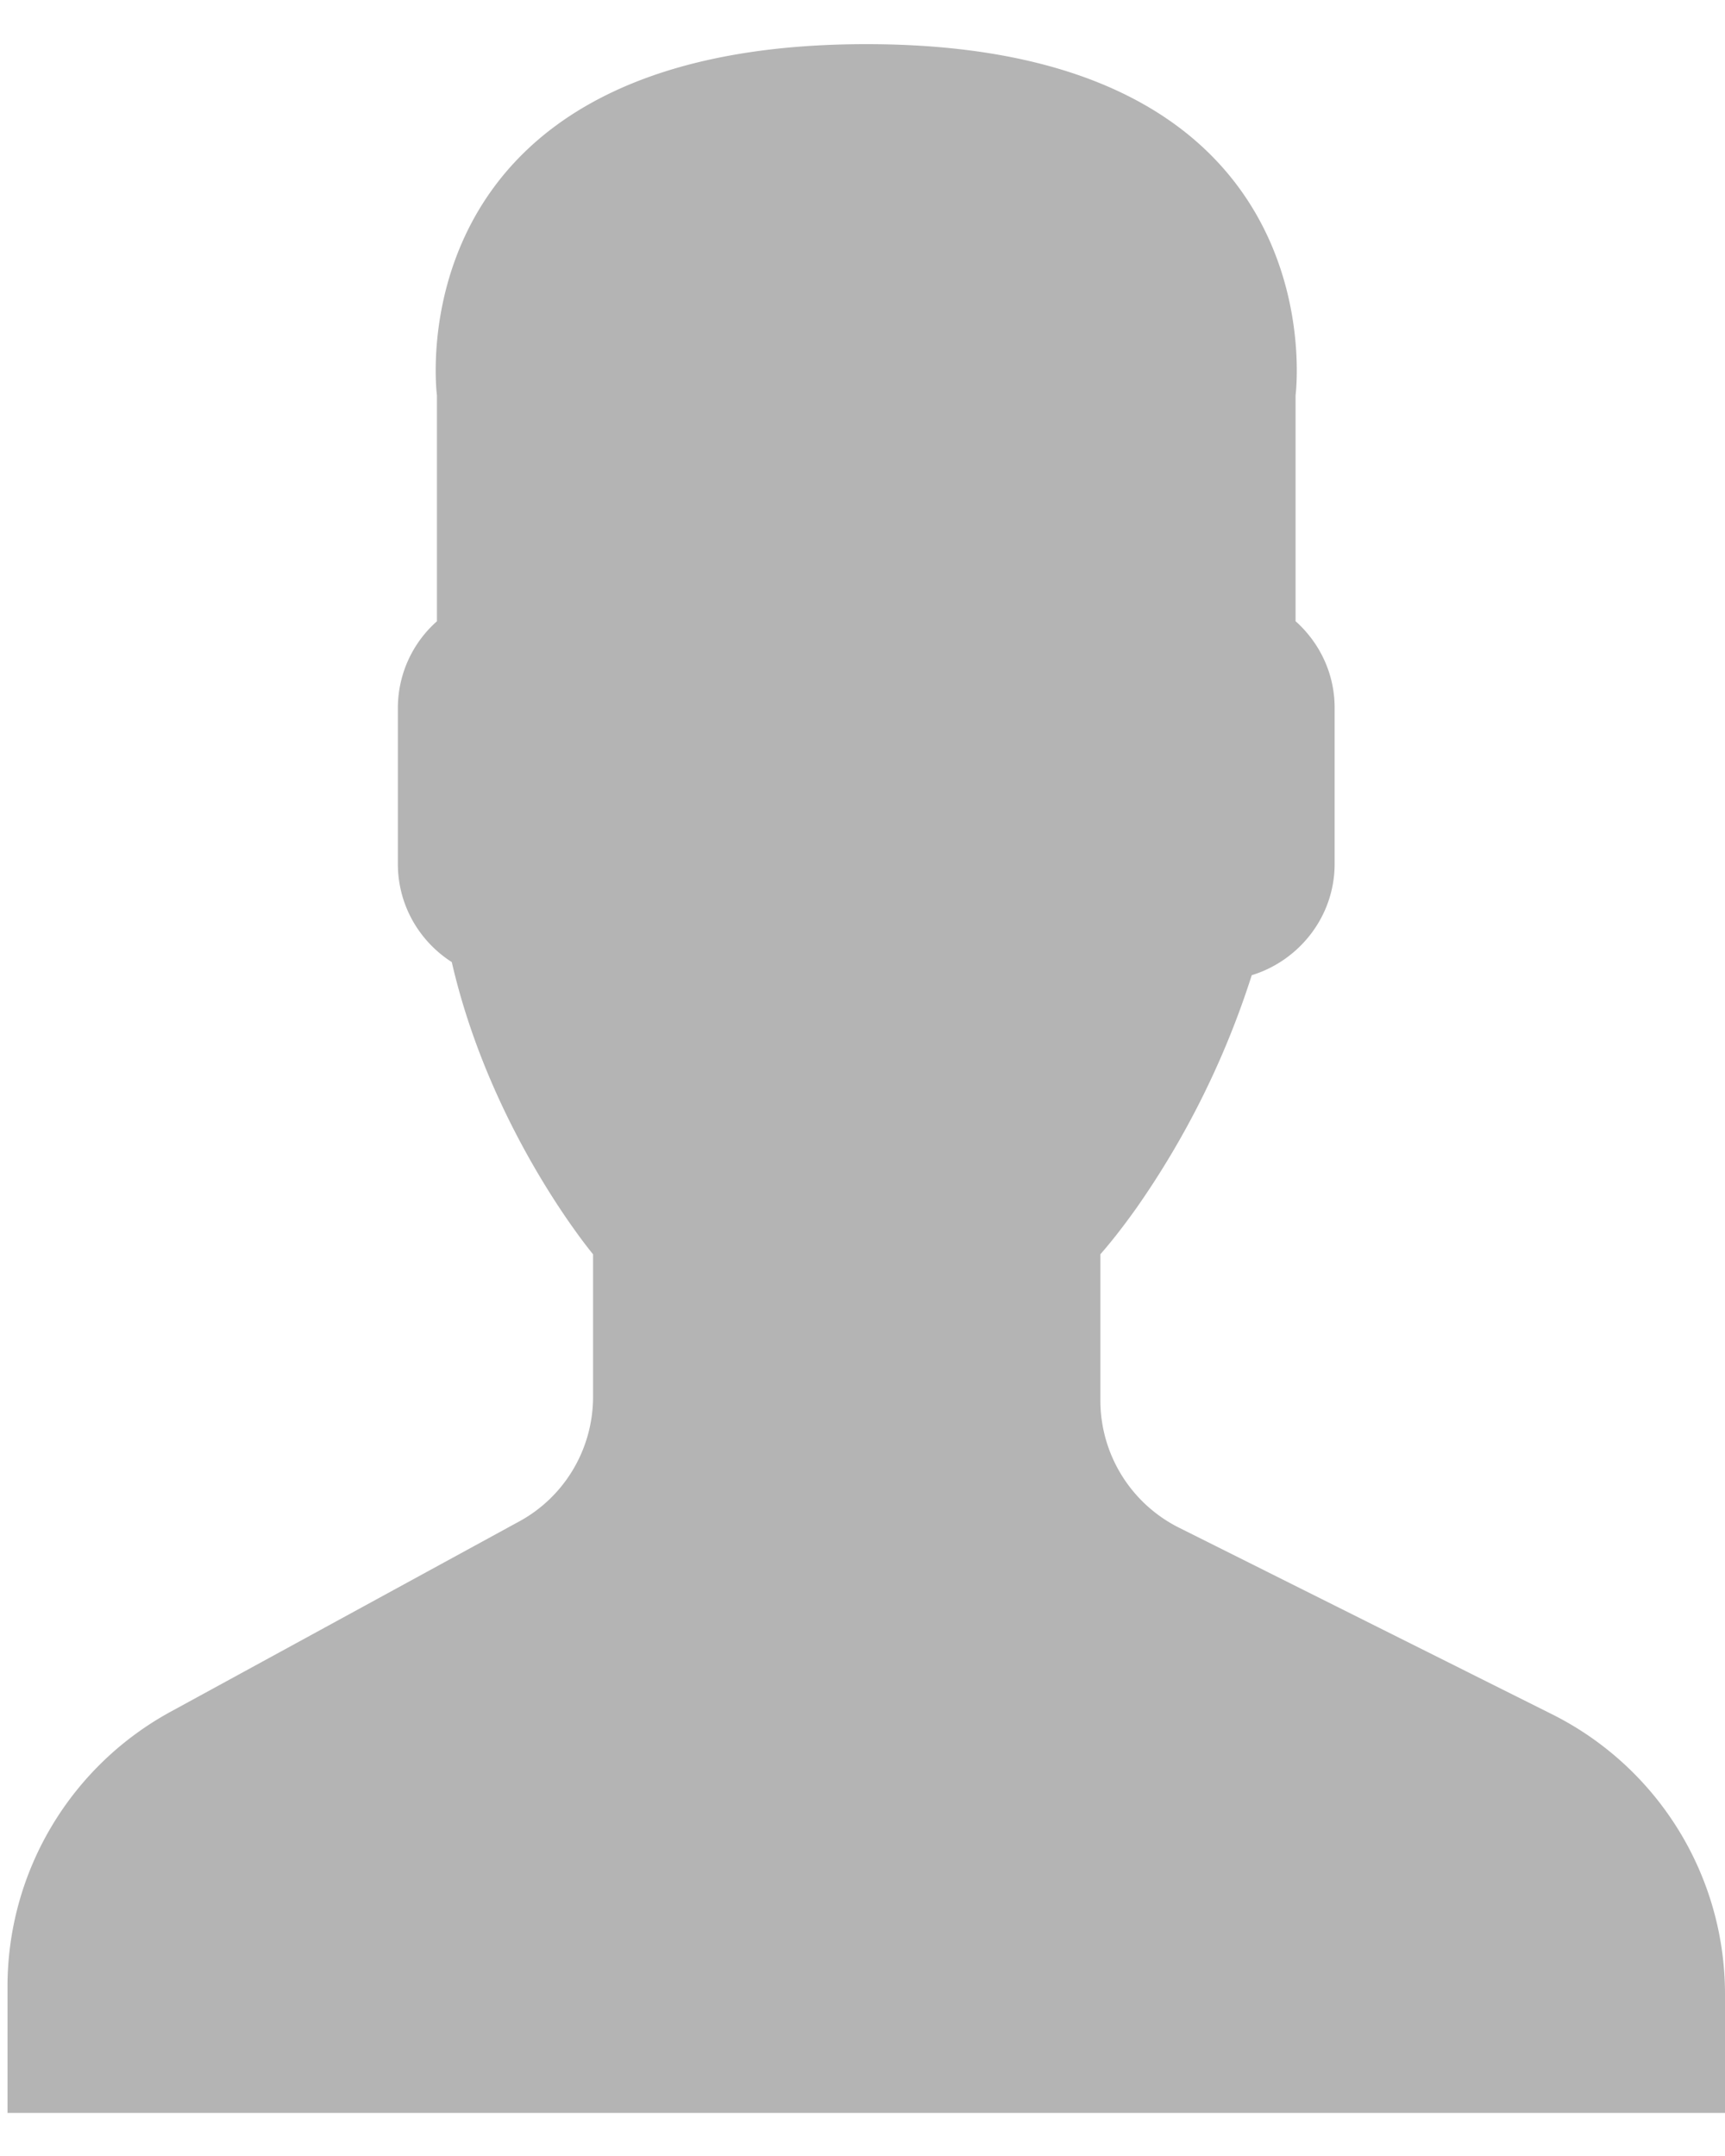 <svg xmlns="http://www.w3.org/2000/svg" width="12" height="15" viewBox="0 0 20 24"><path fill="#B4B4B4" d="M17.993 19.377l-4.322-2.162a1.651 1.651 0 0 1-.913-1.476v-1.695c.122-.139.261-.316.411-.526a10.013 10.013 0 0 0 1.344-2.71c.553-.17.961-.683.961-1.291v-1.81c0-.4-.176-.756-.453-1.004V4.085S15.558.012 10.045.012c-5.518 0-4.979 4.073-4.979 4.073v2.619a1.343 1.343 0 0 0-.453 1.004v1.81c0 .478.249.897.625 1.138.453 1.972 1.638 3.388 1.638 3.388v1.653c0 .603-.329 1.16-.86 1.447l-4.037 2.204a3.63 3.63 0 0 0-1.892 3.187V24H20v-1.377a3.627 3.627 0 0 0-2.007-3.246zm0 0"/></svg>